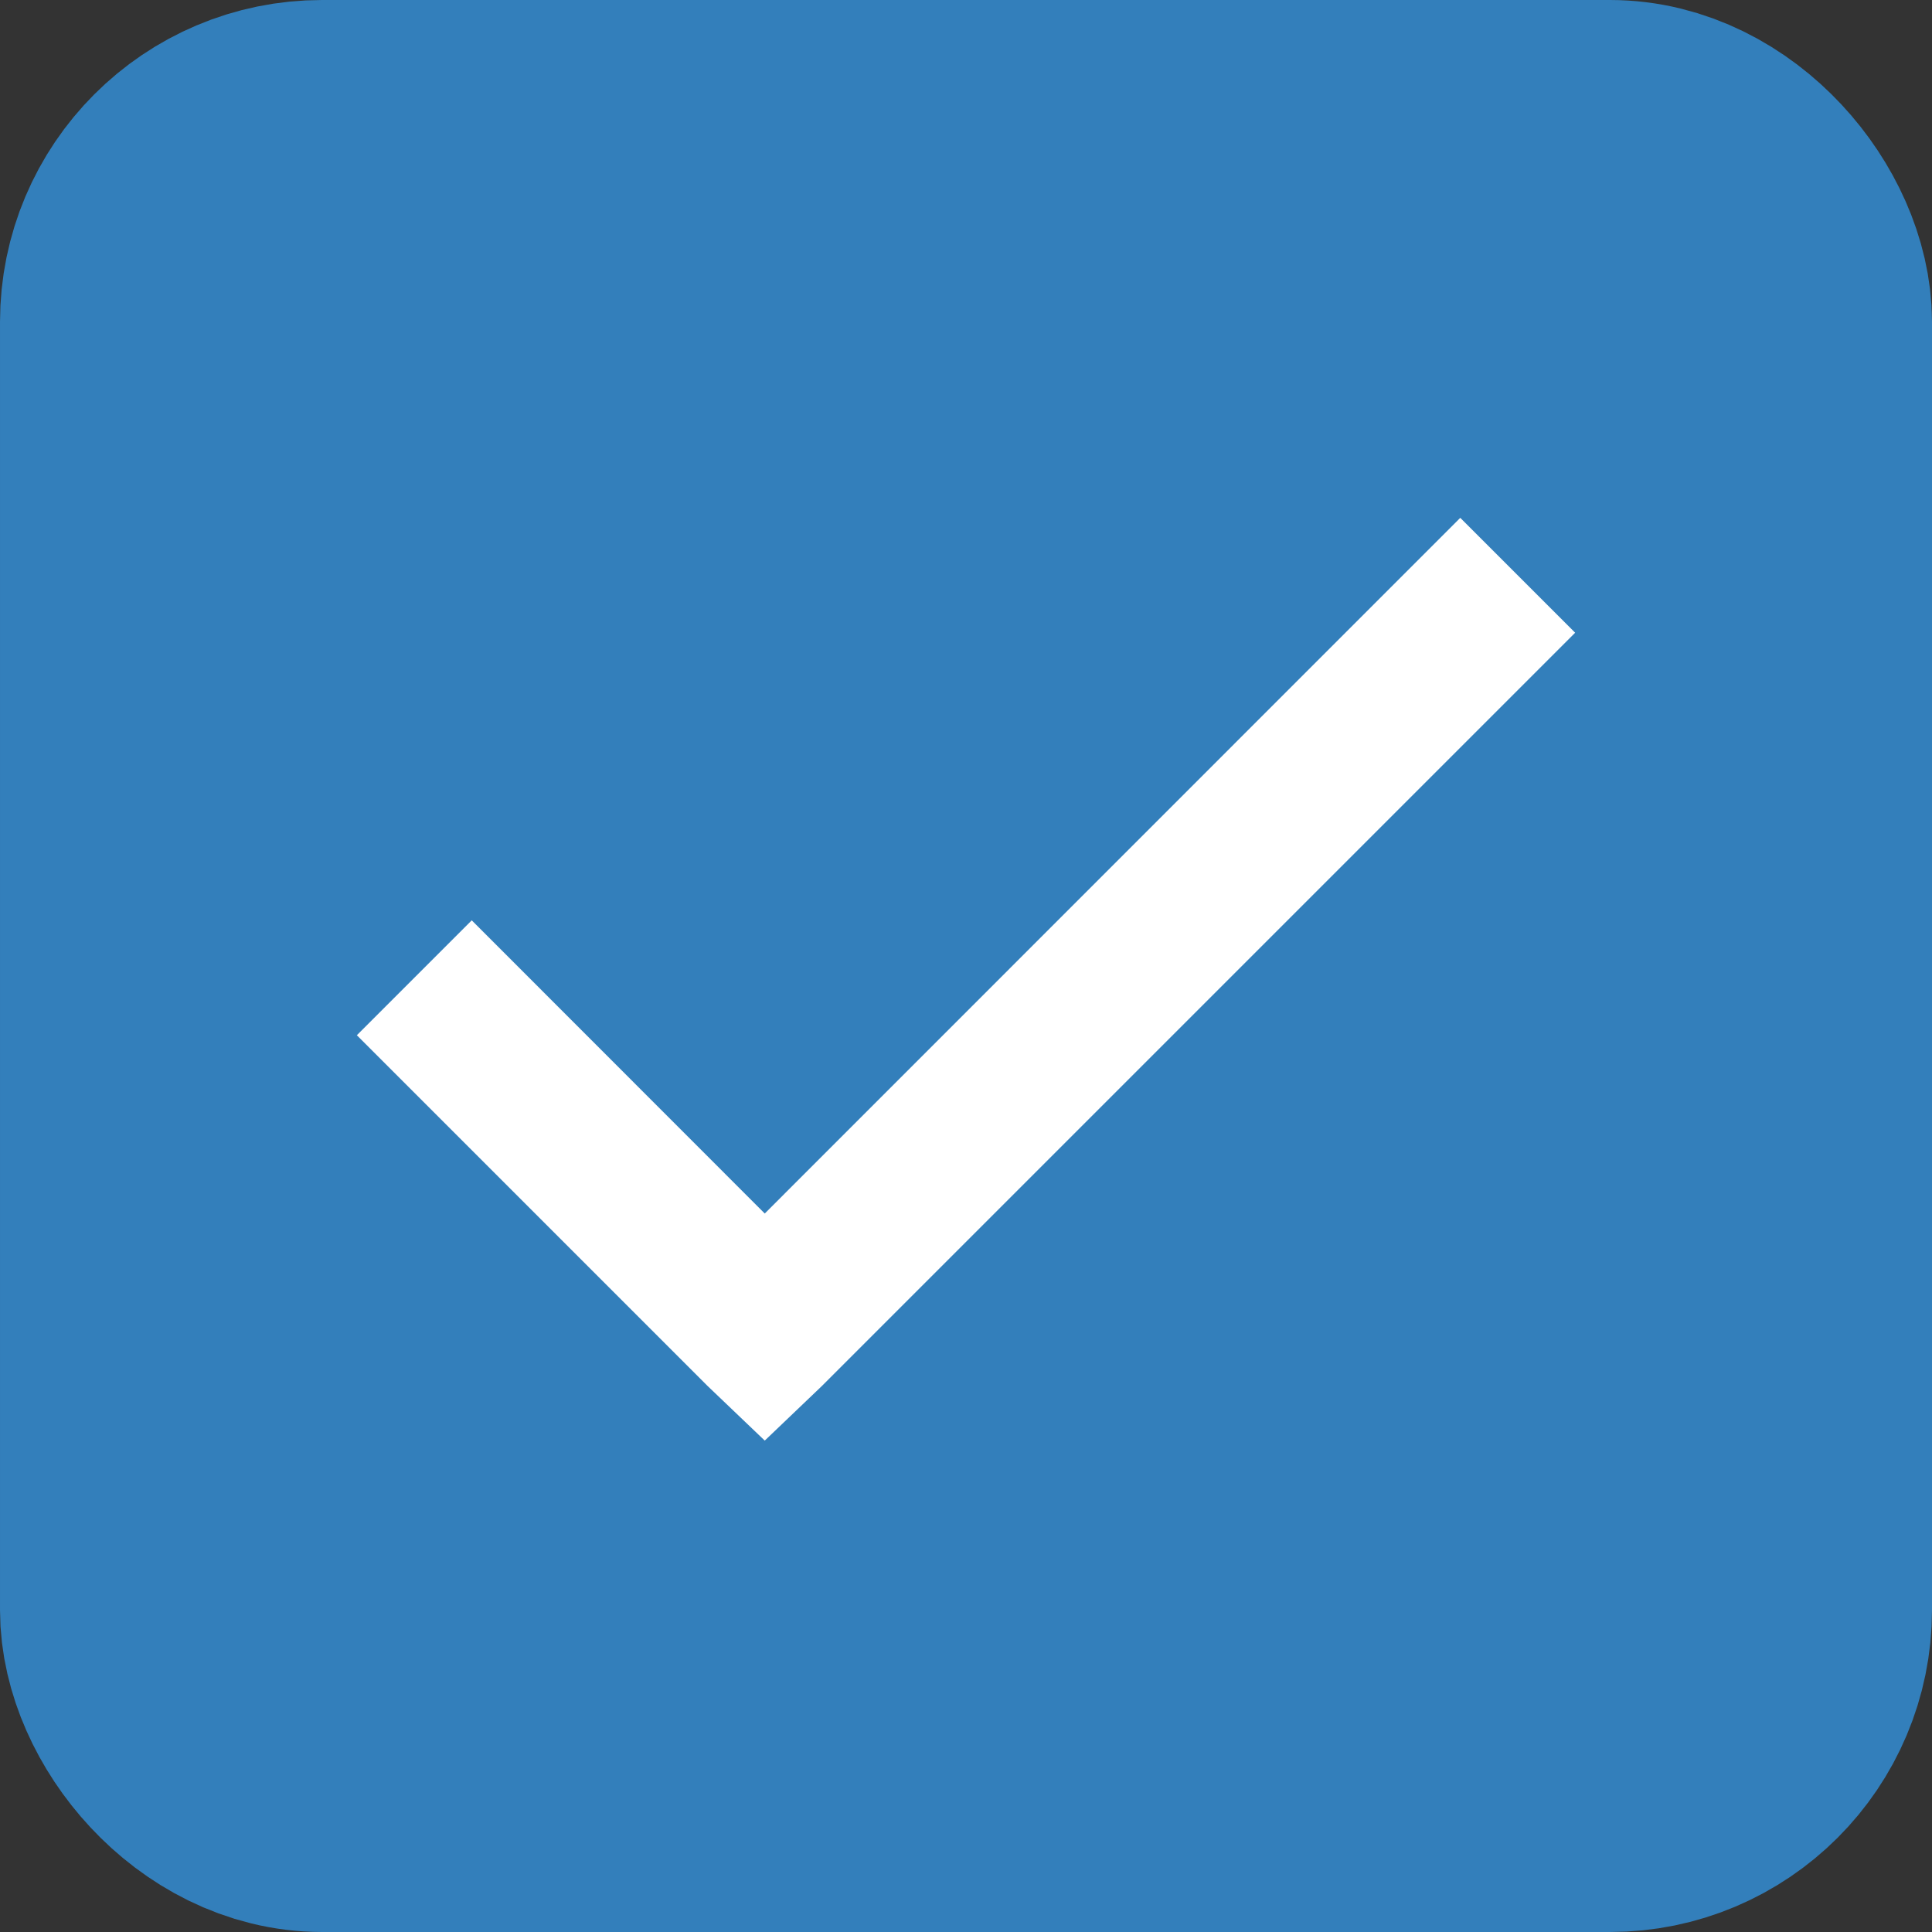 <svg width="12" height="12" viewBox="0 0 12 12" fill="none" xmlns="http://www.w3.org/2000/svg">
<rect x="0" y="0" width="12" height="12" fill="#333333" stroke="none"/>
<rect x="1" y="1" width="10" height="10" rx="1" fill="#337FBB" stroke="#337FBB" stroke-width="2"/>
<g clip-path="url(#clip0_148_107)">
<path d="M9.07 3.57L4.75 7.891L2.93 6.07L2.57 6.43L4.57 8.43L4.75 8.602L4.93 8.43L9.43 3.93L9.07 3.57Z" fill="white" stroke="white" stroke-width="0.5"/>
</g>
<defs>
<clipPath id="clip0_148_107">
<rect width="8" height="8" fill="white" transform="translate(2 2)"/>
</clipPath>
</defs>
</svg>
